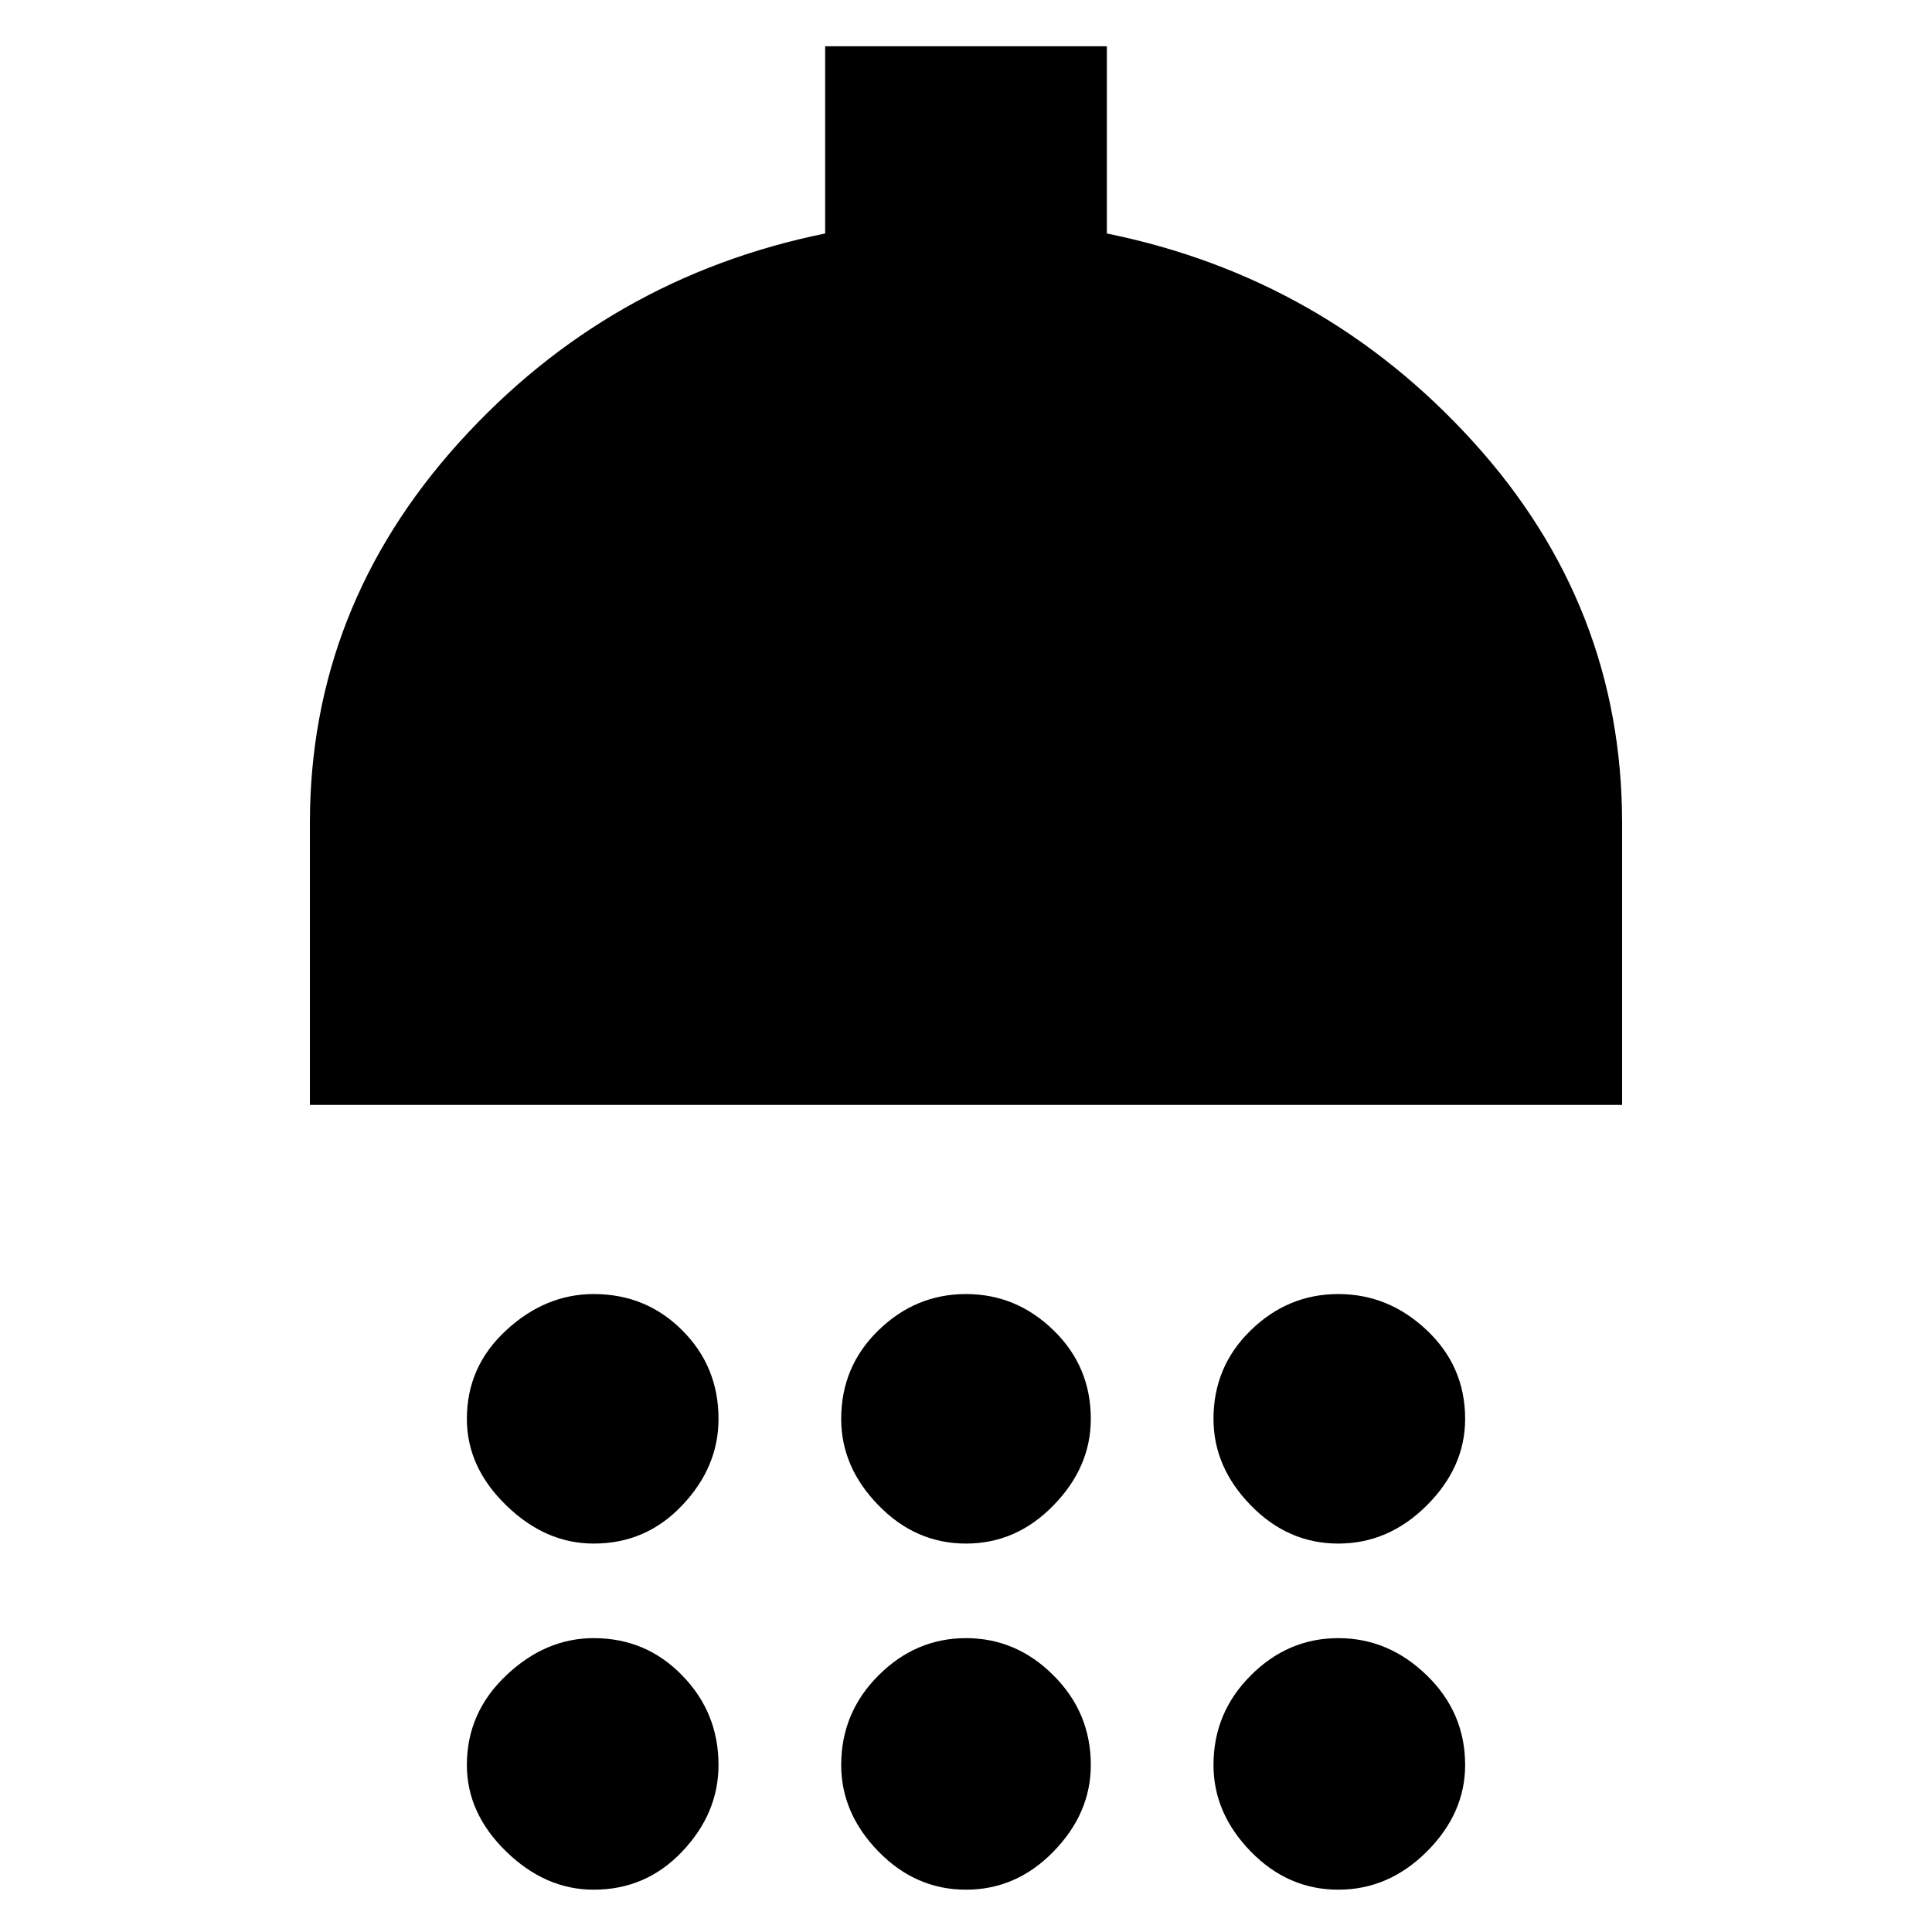 <svg xmlns="http://www.w3.org/2000/svg" height="20" width="20"><path d="M6.146 15.979Q5.646 15.979 5.24 15.583Q4.833 15.188 4.833 14.688Q4.833 14.146 5.24 13.771Q5.646 13.396 6.146 13.396Q6.688 13.396 7.062 13.771Q7.438 14.146 7.438 14.688Q7.438 15.188 7.062 15.583Q6.688 15.979 6.146 15.979ZM10 15.979Q9.479 15.979 9.094 15.583Q8.708 15.188 8.708 14.688Q8.708 14.146 9.094 13.771Q9.479 13.396 10 13.396Q10.521 13.396 10.906 13.771Q11.292 14.146 11.292 14.688Q11.292 15.188 10.906 15.583Q10.521 15.979 10 15.979ZM13.854 15.979Q13.333 15.979 12.948 15.583Q12.562 15.188 12.562 14.688Q12.562 14.146 12.948 13.771Q13.333 13.396 13.854 13.396Q14.375 13.396 14.771 13.771Q15.167 14.146 15.167 14.688Q15.167 15.188 14.771 15.583Q14.375 15.979 13.854 15.979ZM3.208 11.438V8.521Q3.208 6.292 4.75 4.583Q6.292 2.875 8.542 2.417V0.479H11.458V2.417Q13.708 2.875 15.25 4.573Q16.792 6.271 16.792 8.521V11.438ZM6.146 19.562Q5.646 19.562 5.24 19.167Q4.833 18.771 4.833 18.271Q4.833 17.729 5.24 17.344Q5.646 16.958 6.146 16.958Q6.688 16.958 7.062 17.344Q7.438 17.729 7.438 18.271Q7.438 18.771 7.062 19.167Q6.688 19.562 6.146 19.562ZM10 19.562Q9.479 19.562 9.094 19.167Q8.708 18.771 8.708 18.271Q8.708 17.729 9.094 17.344Q9.479 16.958 10 16.958Q10.521 16.958 10.906 17.344Q11.292 17.729 11.292 18.271Q11.292 18.771 10.906 19.167Q10.521 19.562 10 19.562ZM13.854 19.562Q13.333 19.562 12.948 19.167Q12.562 18.771 12.562 18.271Q12.562 17.729 12.948 17.344Q13.333 16.958 13.854 16.958Q14.375 16.958 14.771 17.344Q15.167 17.729 15.167 18.271Q15.167 18.771 14.771 19.167Q14.375 19.562 13.854 19.562Z"/></svg>